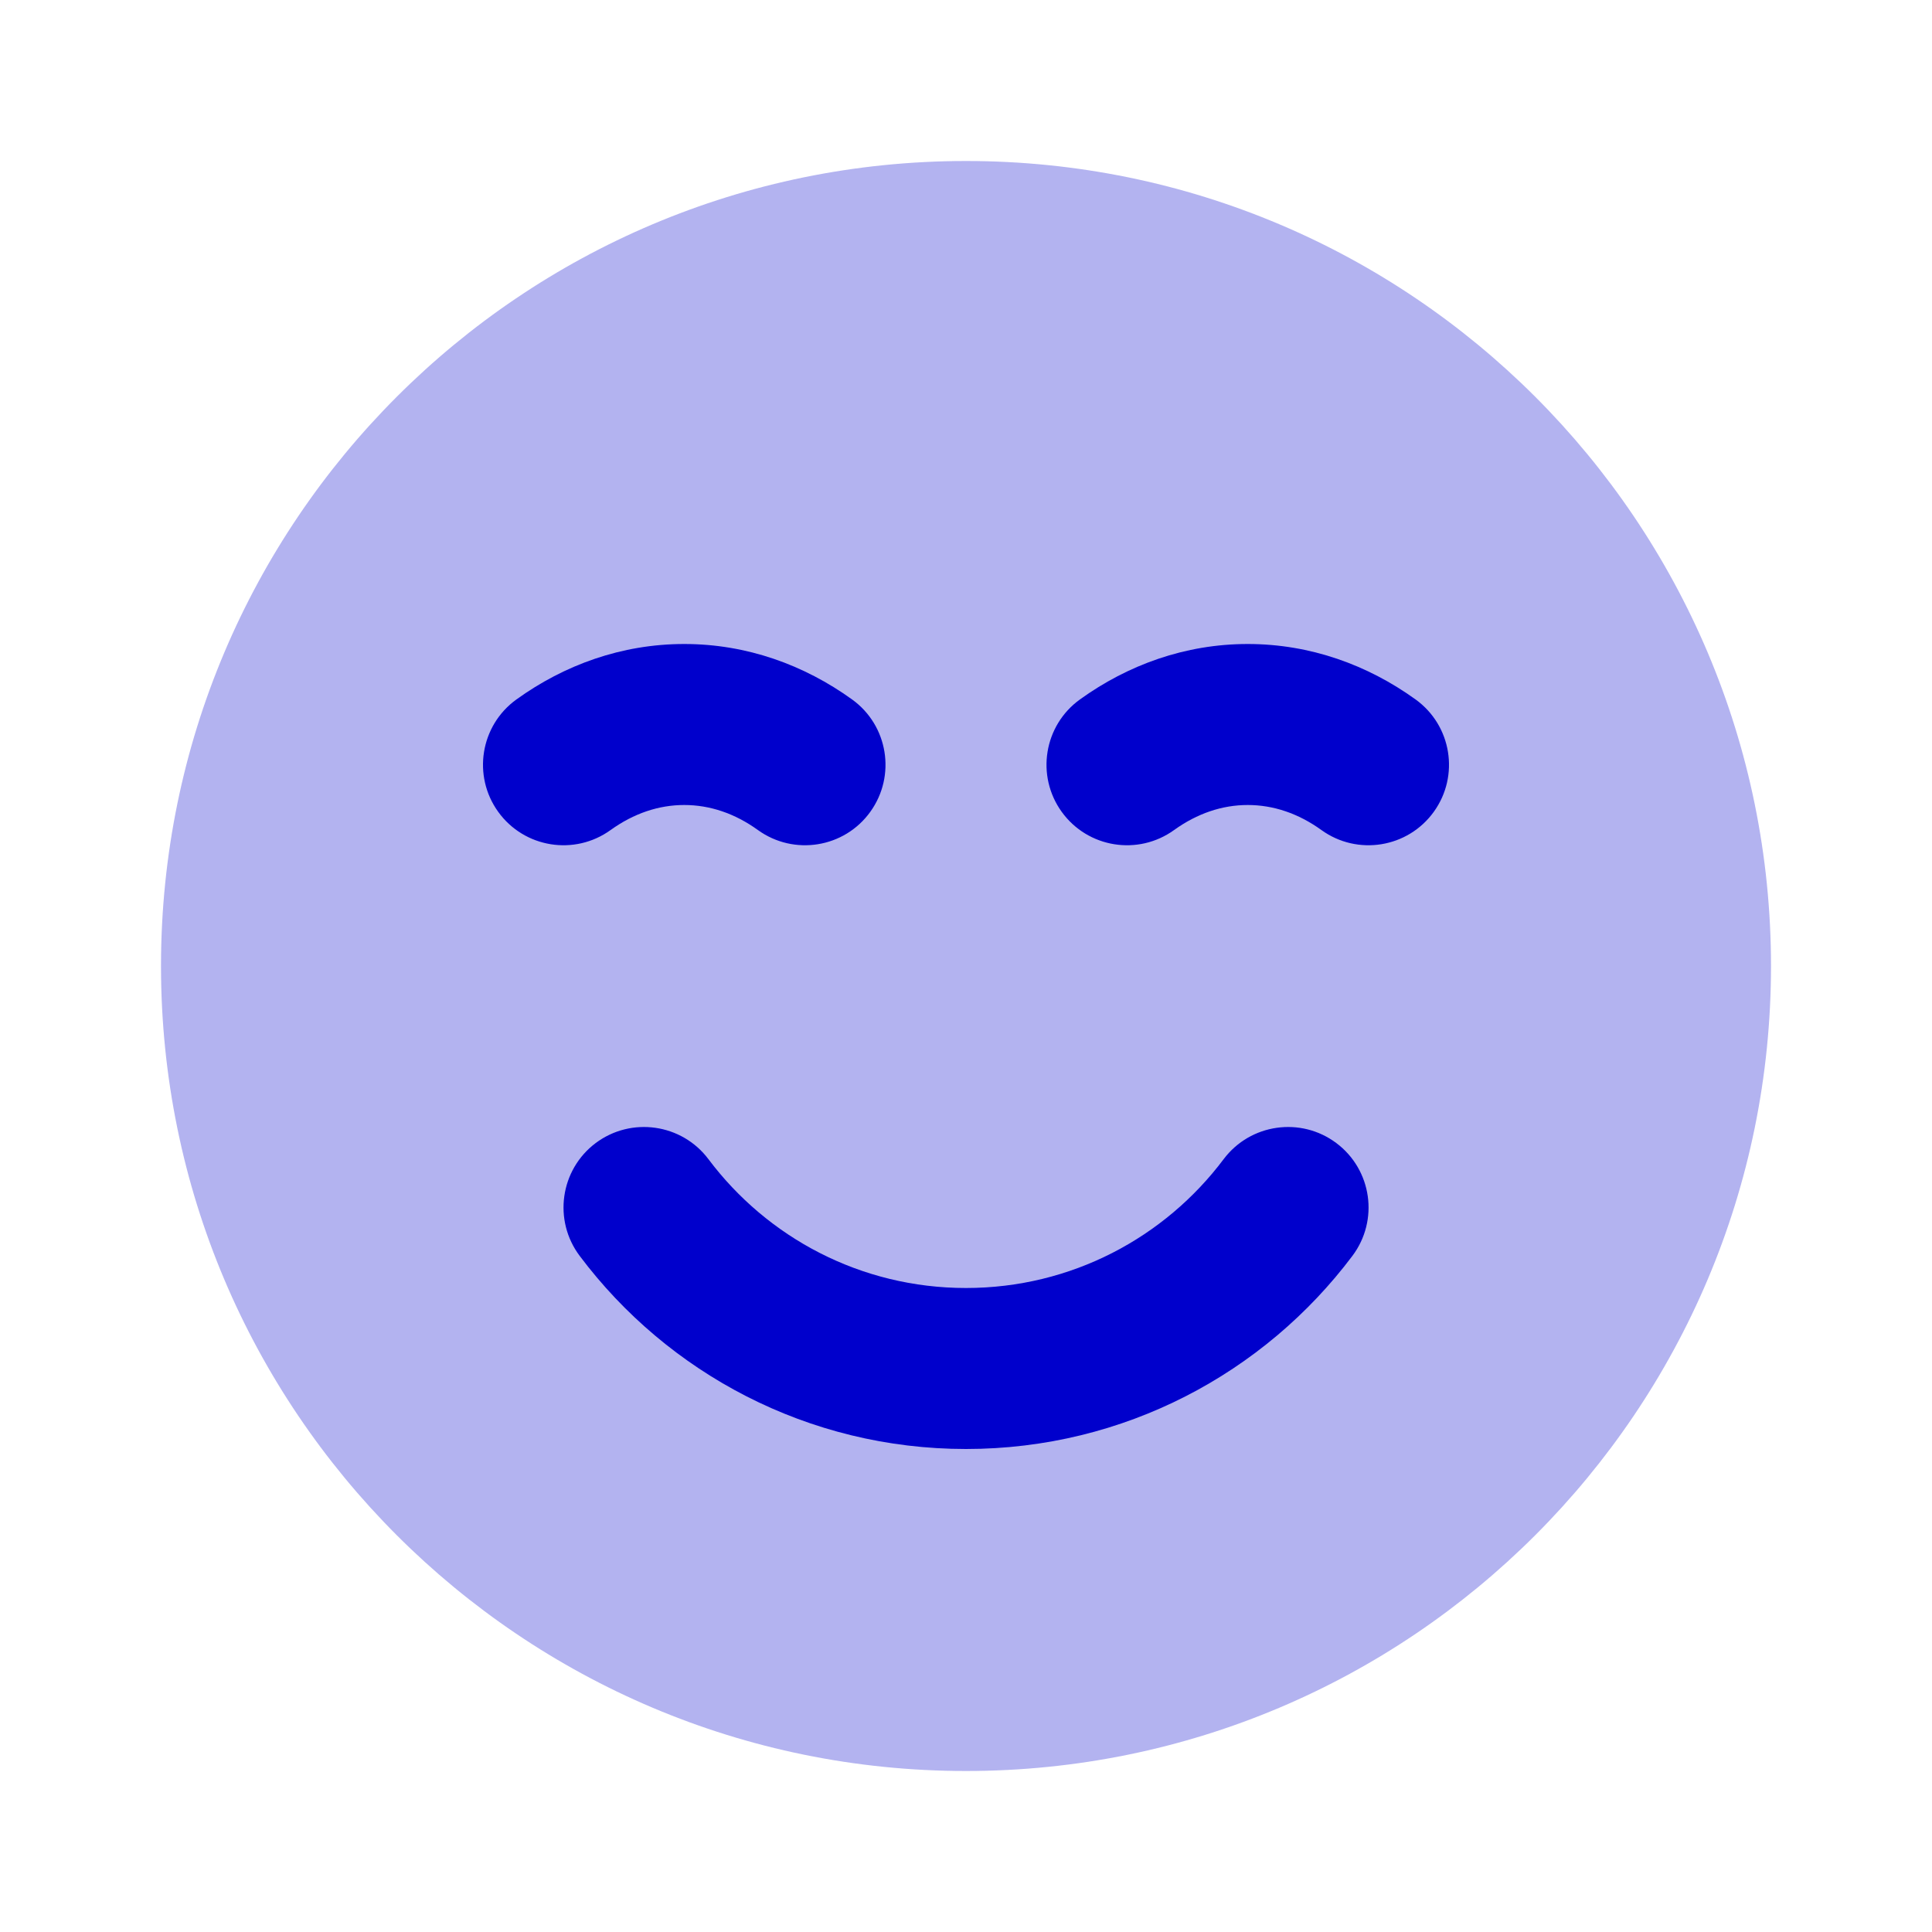 <svg width="24" height="24" viewBox="0 0 24 24" fill="none" xmlns="http://www.w3.org/2000/svg">
<path opacity="0.3" d="M12 2C6.477 2 2 6.477 2 12C2 17.523 6.477 22 12 22C17.523 22 22 17.523 22 12C22 6.477 17.523 2 12 2Z" fill="#0000CC"/>
<path fill-rule="evenodd" clip-rule="evenodd" d="M8.5 10C8.183 10 7.873 10.104 7.585 10.311C7.137 10.634 6.512 10.533 6.189 10.085C5.866 9.637 5.967 9.012 6.415 8.689C7.01 8.26 7.724 8 8.5 8C9.276 8 9.99 8.26 10.585 8.689C11.033 9.012 11.134 9.637 10.811 10.085C10.489 10.533 9.863 10.634 9.415 10.311C9.128 10.104 8.817 10 8.5 10ZM15.5 10C15.183 10 14.873 10.104 14.585 10.311C14.137 10.634 13.512 10.533 13.189 10.085C12.866 9.637 12.967 9.012 13.415 8.689C14.01 8.26 14.724 8 15.5 8C16.276 8 16.99 8.26 17.585 8.689C18.033 9.012 18.134 9.637 17.811 10.085C17.488 10.533 16.863 10.634 16.415 10.311C16.128 10.104 15.817 10 15.5 10ZM7.399 14.2C7.841 13.869 8.468 13.958 8.8 14.399C9.531 15.373 10.692 16 12 16C13.308 16 14.47 15.373 15.201 14.399C15.533 13.958 16.16 13.869 16.601 14.2C17.043 14.532 17.132 15.159 16.8 15.601C15.707 17.056 13.964 18 12 18C10.037 18 8.293 17.056 7.201 15.601C6.869 15.159 6.958 14.532 7.399 14.2Z" fill="#0000CC"/>
</svg>
